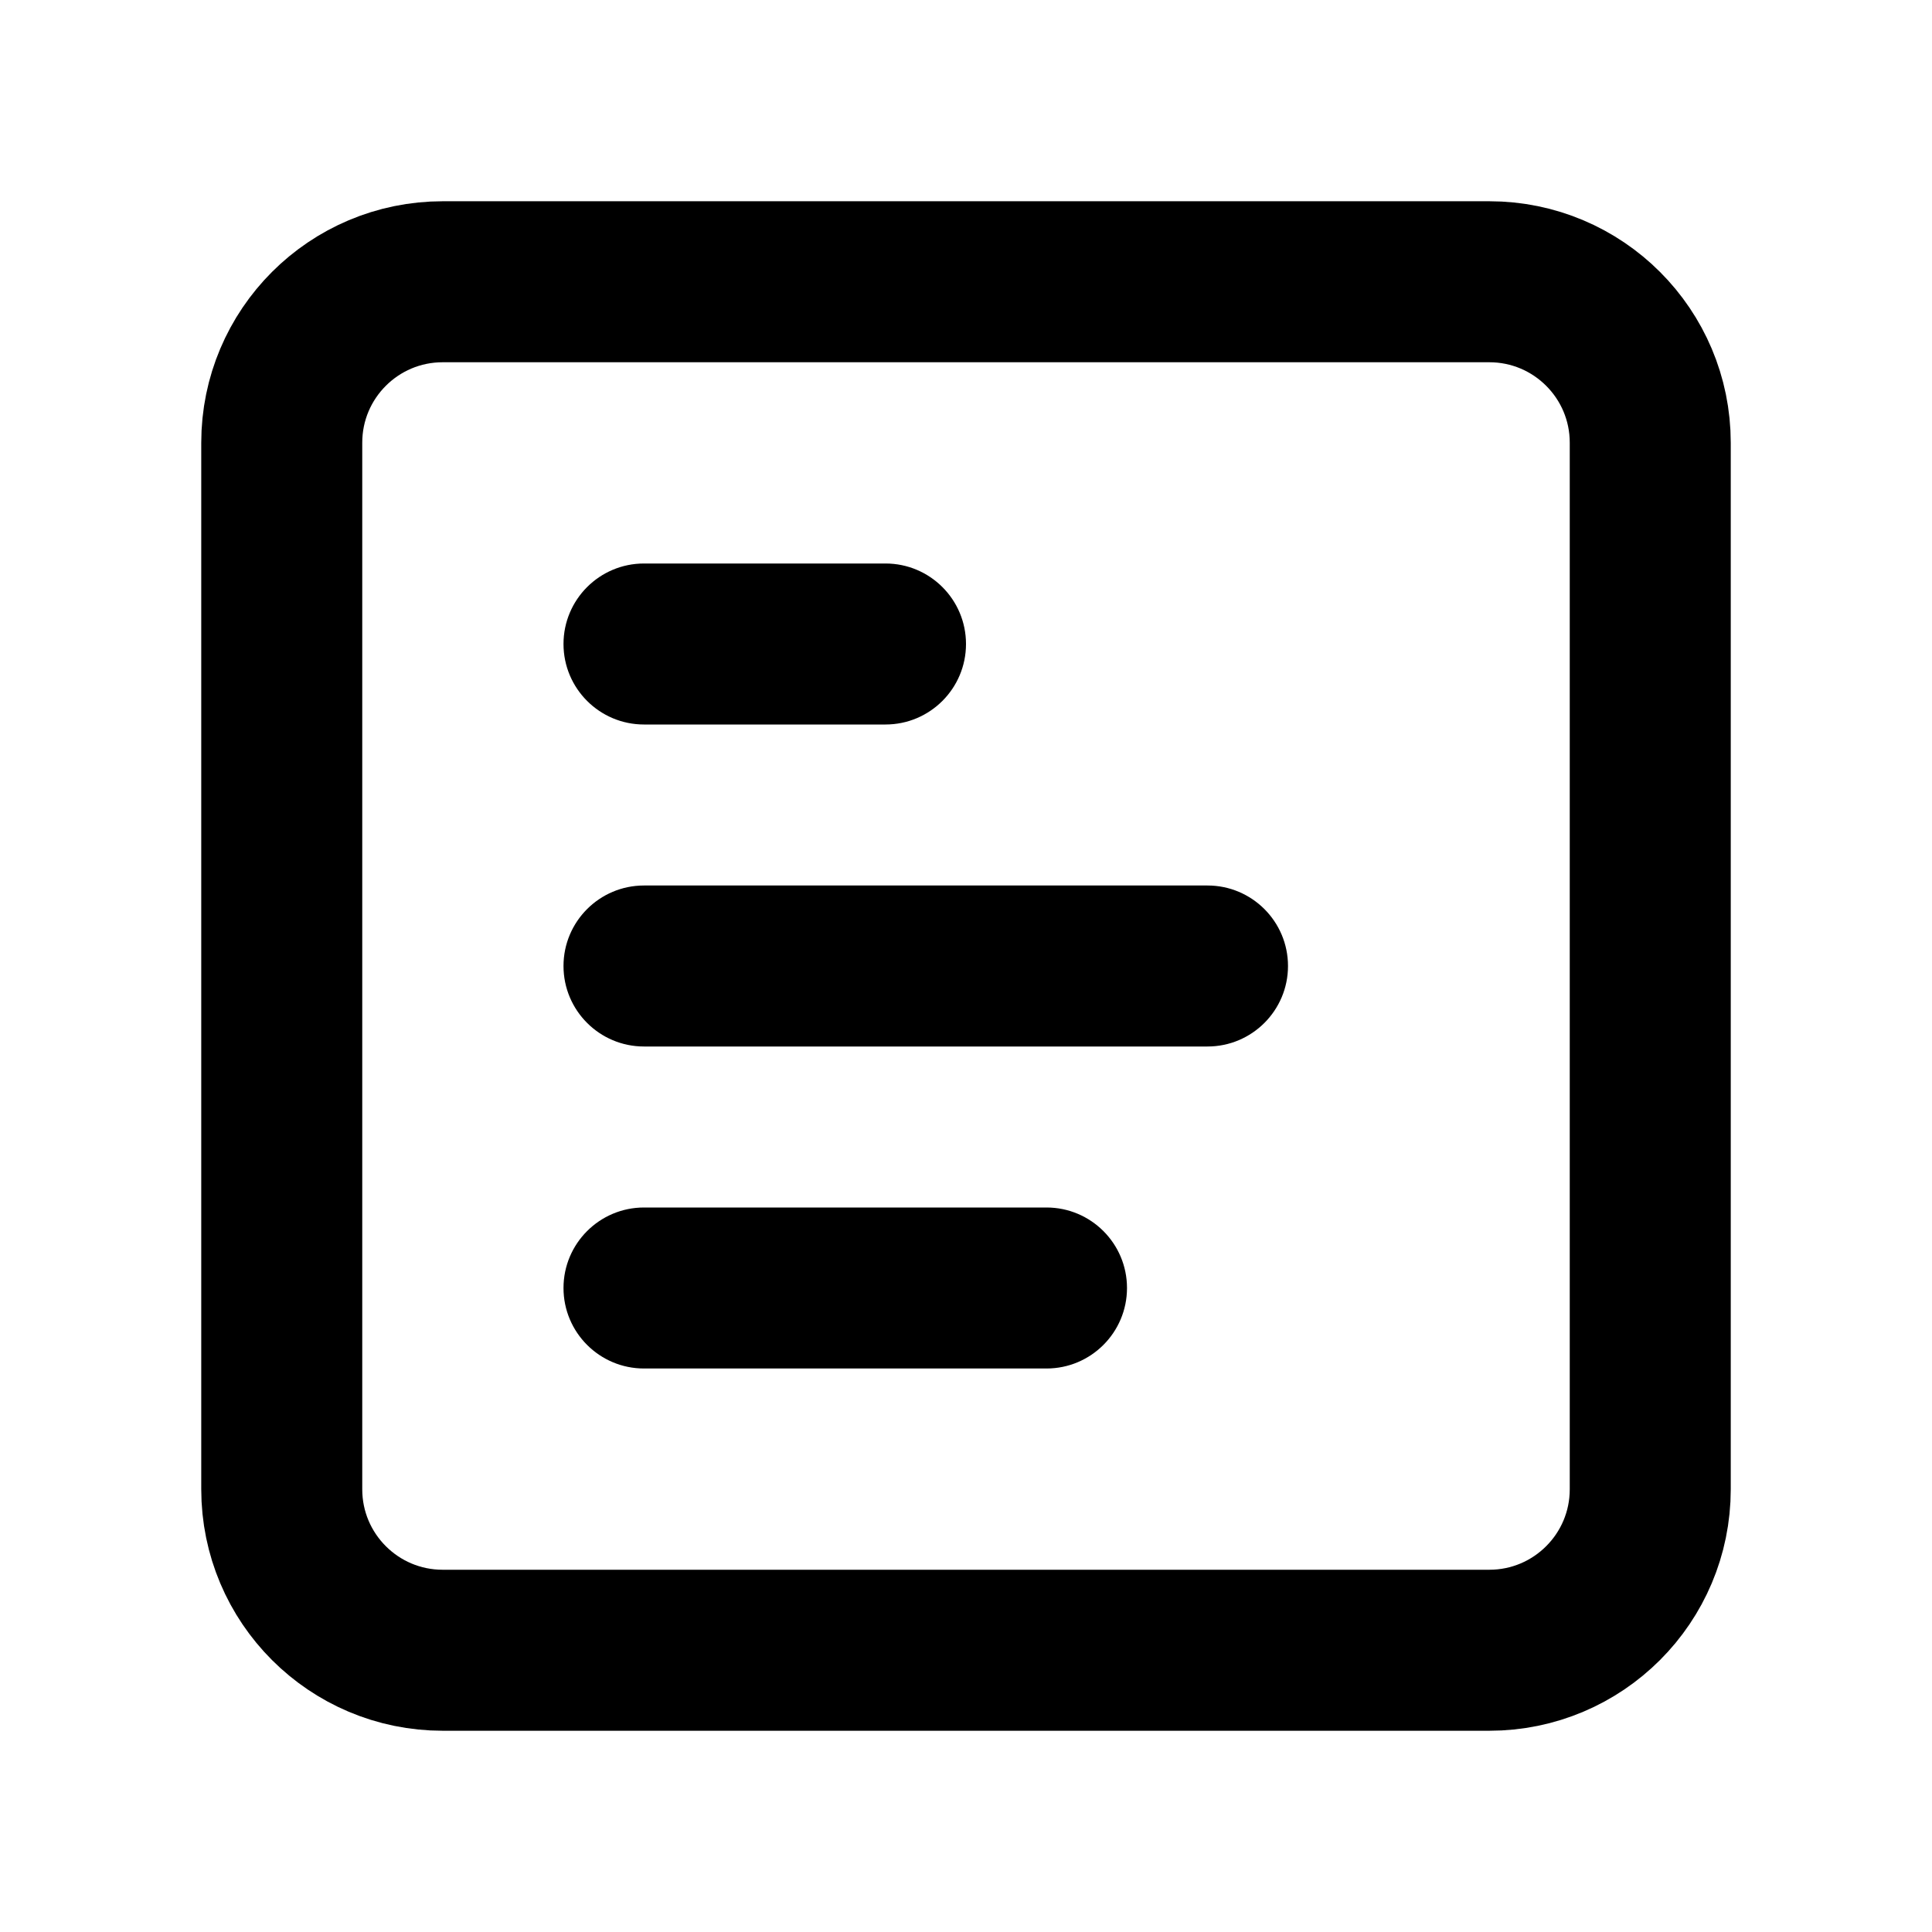 <svg width="24" height="24" viewBox="0 0 24 24" fill="none" xmlns="http://www.w3.org/2000/svg">
<path d="M3.5 5.5C3.5 4.395 4.395 3.5 5.5 3.5H18.5C19.605 3.5 20.5 4.395 20.5 5.5V18.5C20.5 19.605 19.605 20.5 18.5 20.5H5.5C4.395 20.5 3.5 19.605 3.5 18.5V5.5Z" stroke="black" stroke-width="2" stroke-linecap="round" stroke-linejoin="round"/>
<path d="M8 7C7.448 7 7 7.448 7 8C7 8.552 7.448 9 8 9L8 7ZM11 9C11.552 9 12 8.552 12 8C12 7.448 11.552 7 11 7V9ZM8 11C7.448 11 7 11.448 7 12C7 12.552 7.448 13 8 13L8 11ZM15 13C15.552 13 16 12.552 16 12C16 11.448 15.552 11 15 11V13ZM8 15C7.448 15 7 15.448 7 16C7 16.552 7.448 17 8 17V15ZM13 17C13.552 17 14 16.552 14 16C14 15.448 13.552 15 13 15V17ZM8 9L11 9V7L8 7L8 9ZM8 13L15 13V11L8 11L8 13ZM8 17H13V15H8V17Z" fill="black"/>
</svg>
